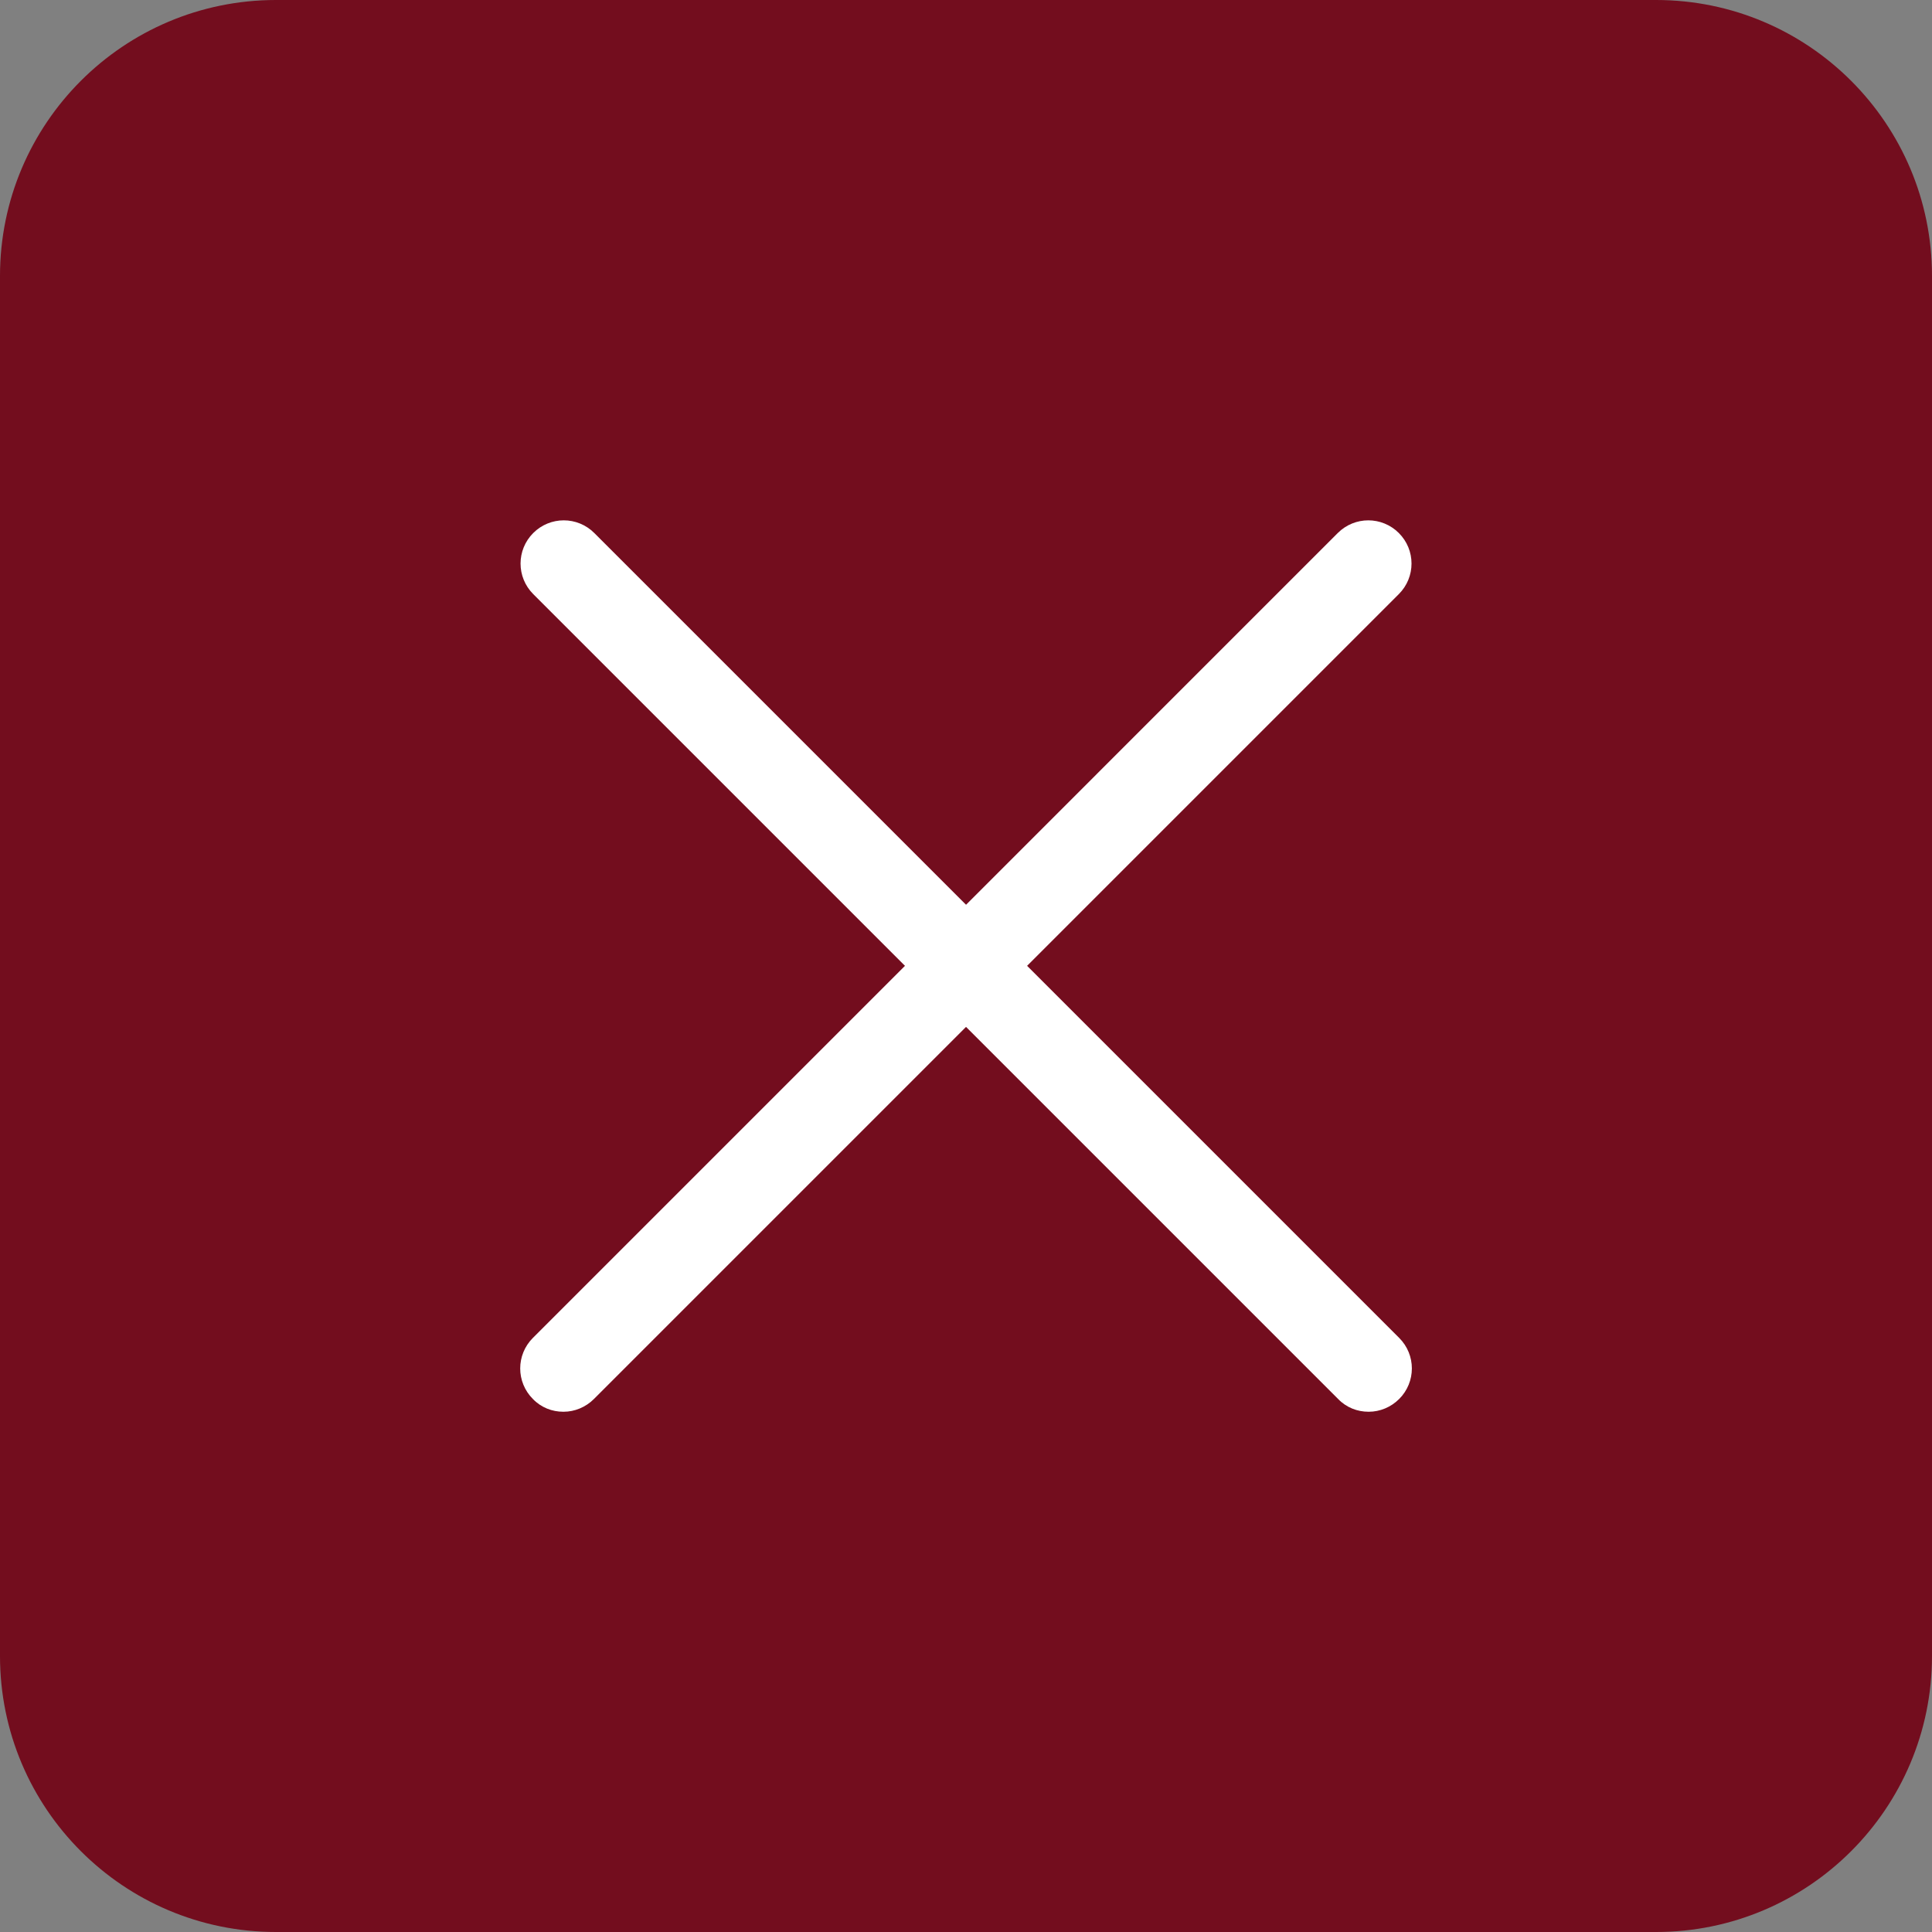 <svg width="28" height="28" viewBox="0 0 28 28" fill="none" xmlns="http://www.w3.org/2000/svg">
<rect x="0" y="0" width="28" height="28" fill="#808080" stroke="none"/>
<path d="M0 4C0 1.791 1.791 0 4 0H24C26.209 0 28 1.791 28 4V24C28 26.209 26.209 28 24 28H4C1.791 28 0 26.209 0 24V4Z" fill="#730D1E"/>
<path d="M19.833 20.46C19.673 20.46 19.513 20.4 19.393 20.275L7.728 8.61C7.483 8.365 7.483 7.97 7.728 7.725C7.973 7.48 8.368 7.48 8.613 7.725L20.278 19.39C20.523 19.635 20.523 20.03 20.278 20.275C20.158 20.395 19.998 20.46 19.838 20.46H19.833Z" fill="white"/>
<path d="M8.163 20.46C8.003 20.46 7.843 20.4 7.723 20.275C7.478 20.03 7.478 19.635 7.723 19.39L19.388 7.725C19.633 7.48 20.028 7.48 20.273 7.725C20.518 7.97 20.518 8.365 20.273 8.61L8.608 20.275C8.488 20.395 8.328 20.46 8.168 20.46H8.163Z" fill="white"/>
</svg>
